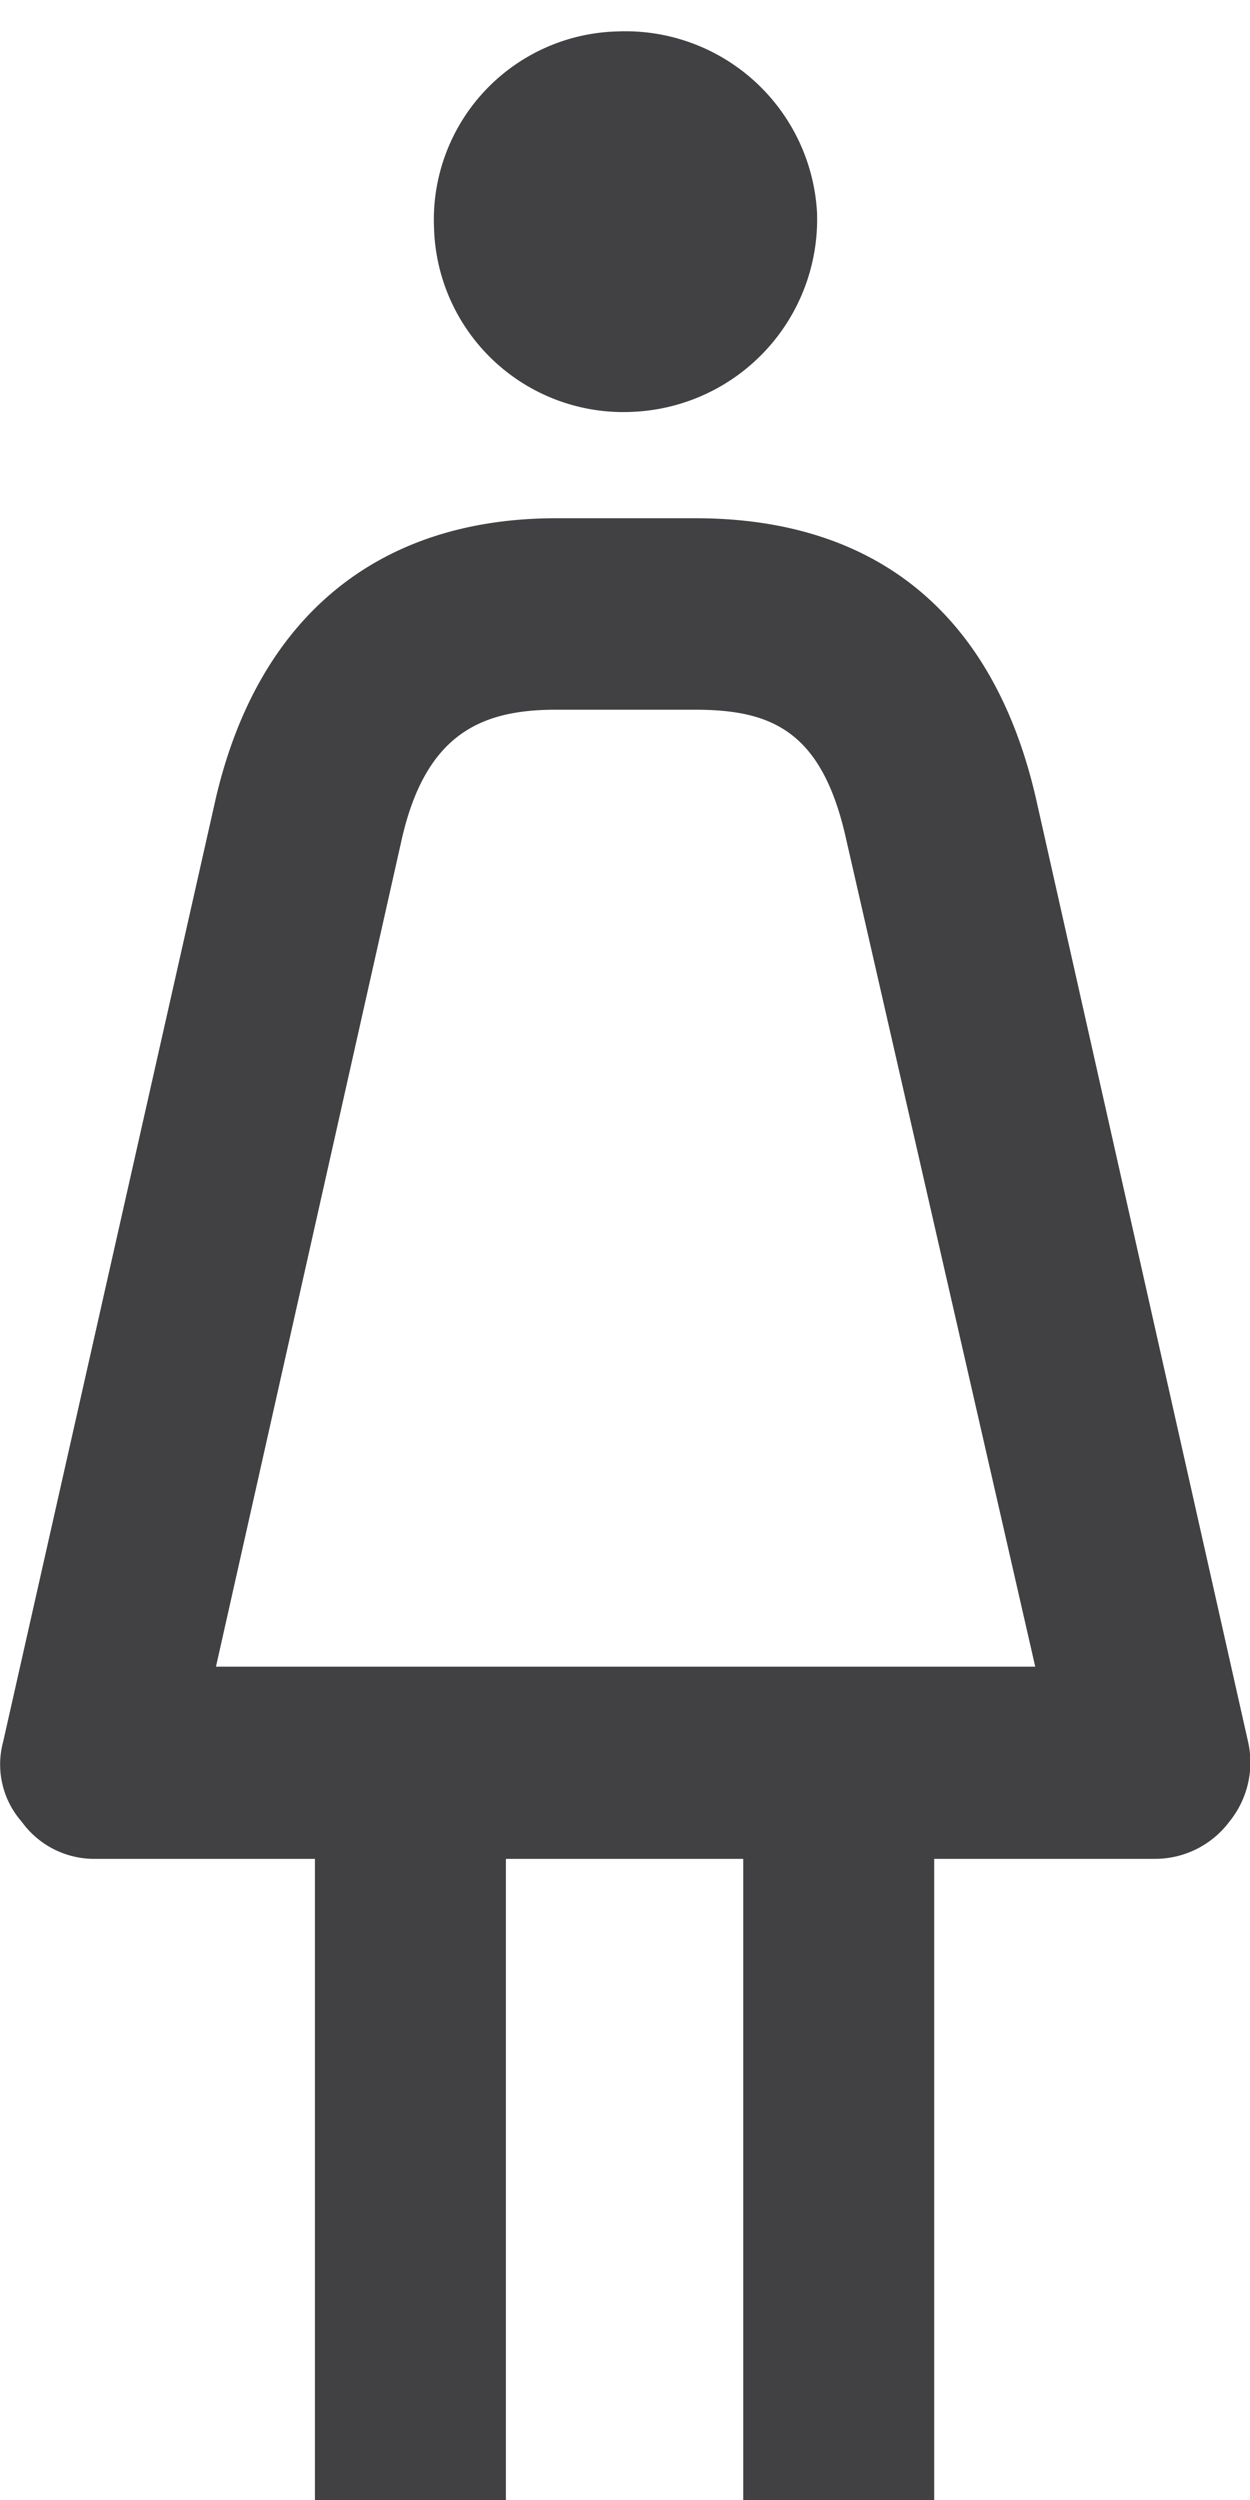 <svg id="art" xmlns="http://www.w3.org/2000/svg" viewBox="0 0 72 144"><defs><style>.cls-1{fill:#414042;}</style></defs><title>women_icon</title><path class="cls-1" d="M71.89,100.33a5.41,5.41,0,0,1-1.08,4.6,5.35,5.35,0,0,1-4.29,2.14H53.81V144h-11V107.07H29.14V144h-11V107.07H5.54a5.15,5.15,0,0,1-4.29-2.14,5,5,0,0,1-1.07-4.6L12.44,45.94c2.45-10.42,9.34-16.09,19.61-16.09h8c10.42,0,17.16,5.51,19.61,16.09ZM48.75,48.39c-1.38-6.29-4.29-7.51-8.73-7.51h-8c-4.29,0-7.51,1.38-8.89,7.51L12.44,96H59.63ZM25,13.14A10.85,10.85,0,0,1,35.57,1.81,11.05,11.05,0,0,1,47.06,12.23,11.1,11.1,0,0,1,36.49,23.72,10.91,10.91,0,0,1,25,13.14Z"/></svg>